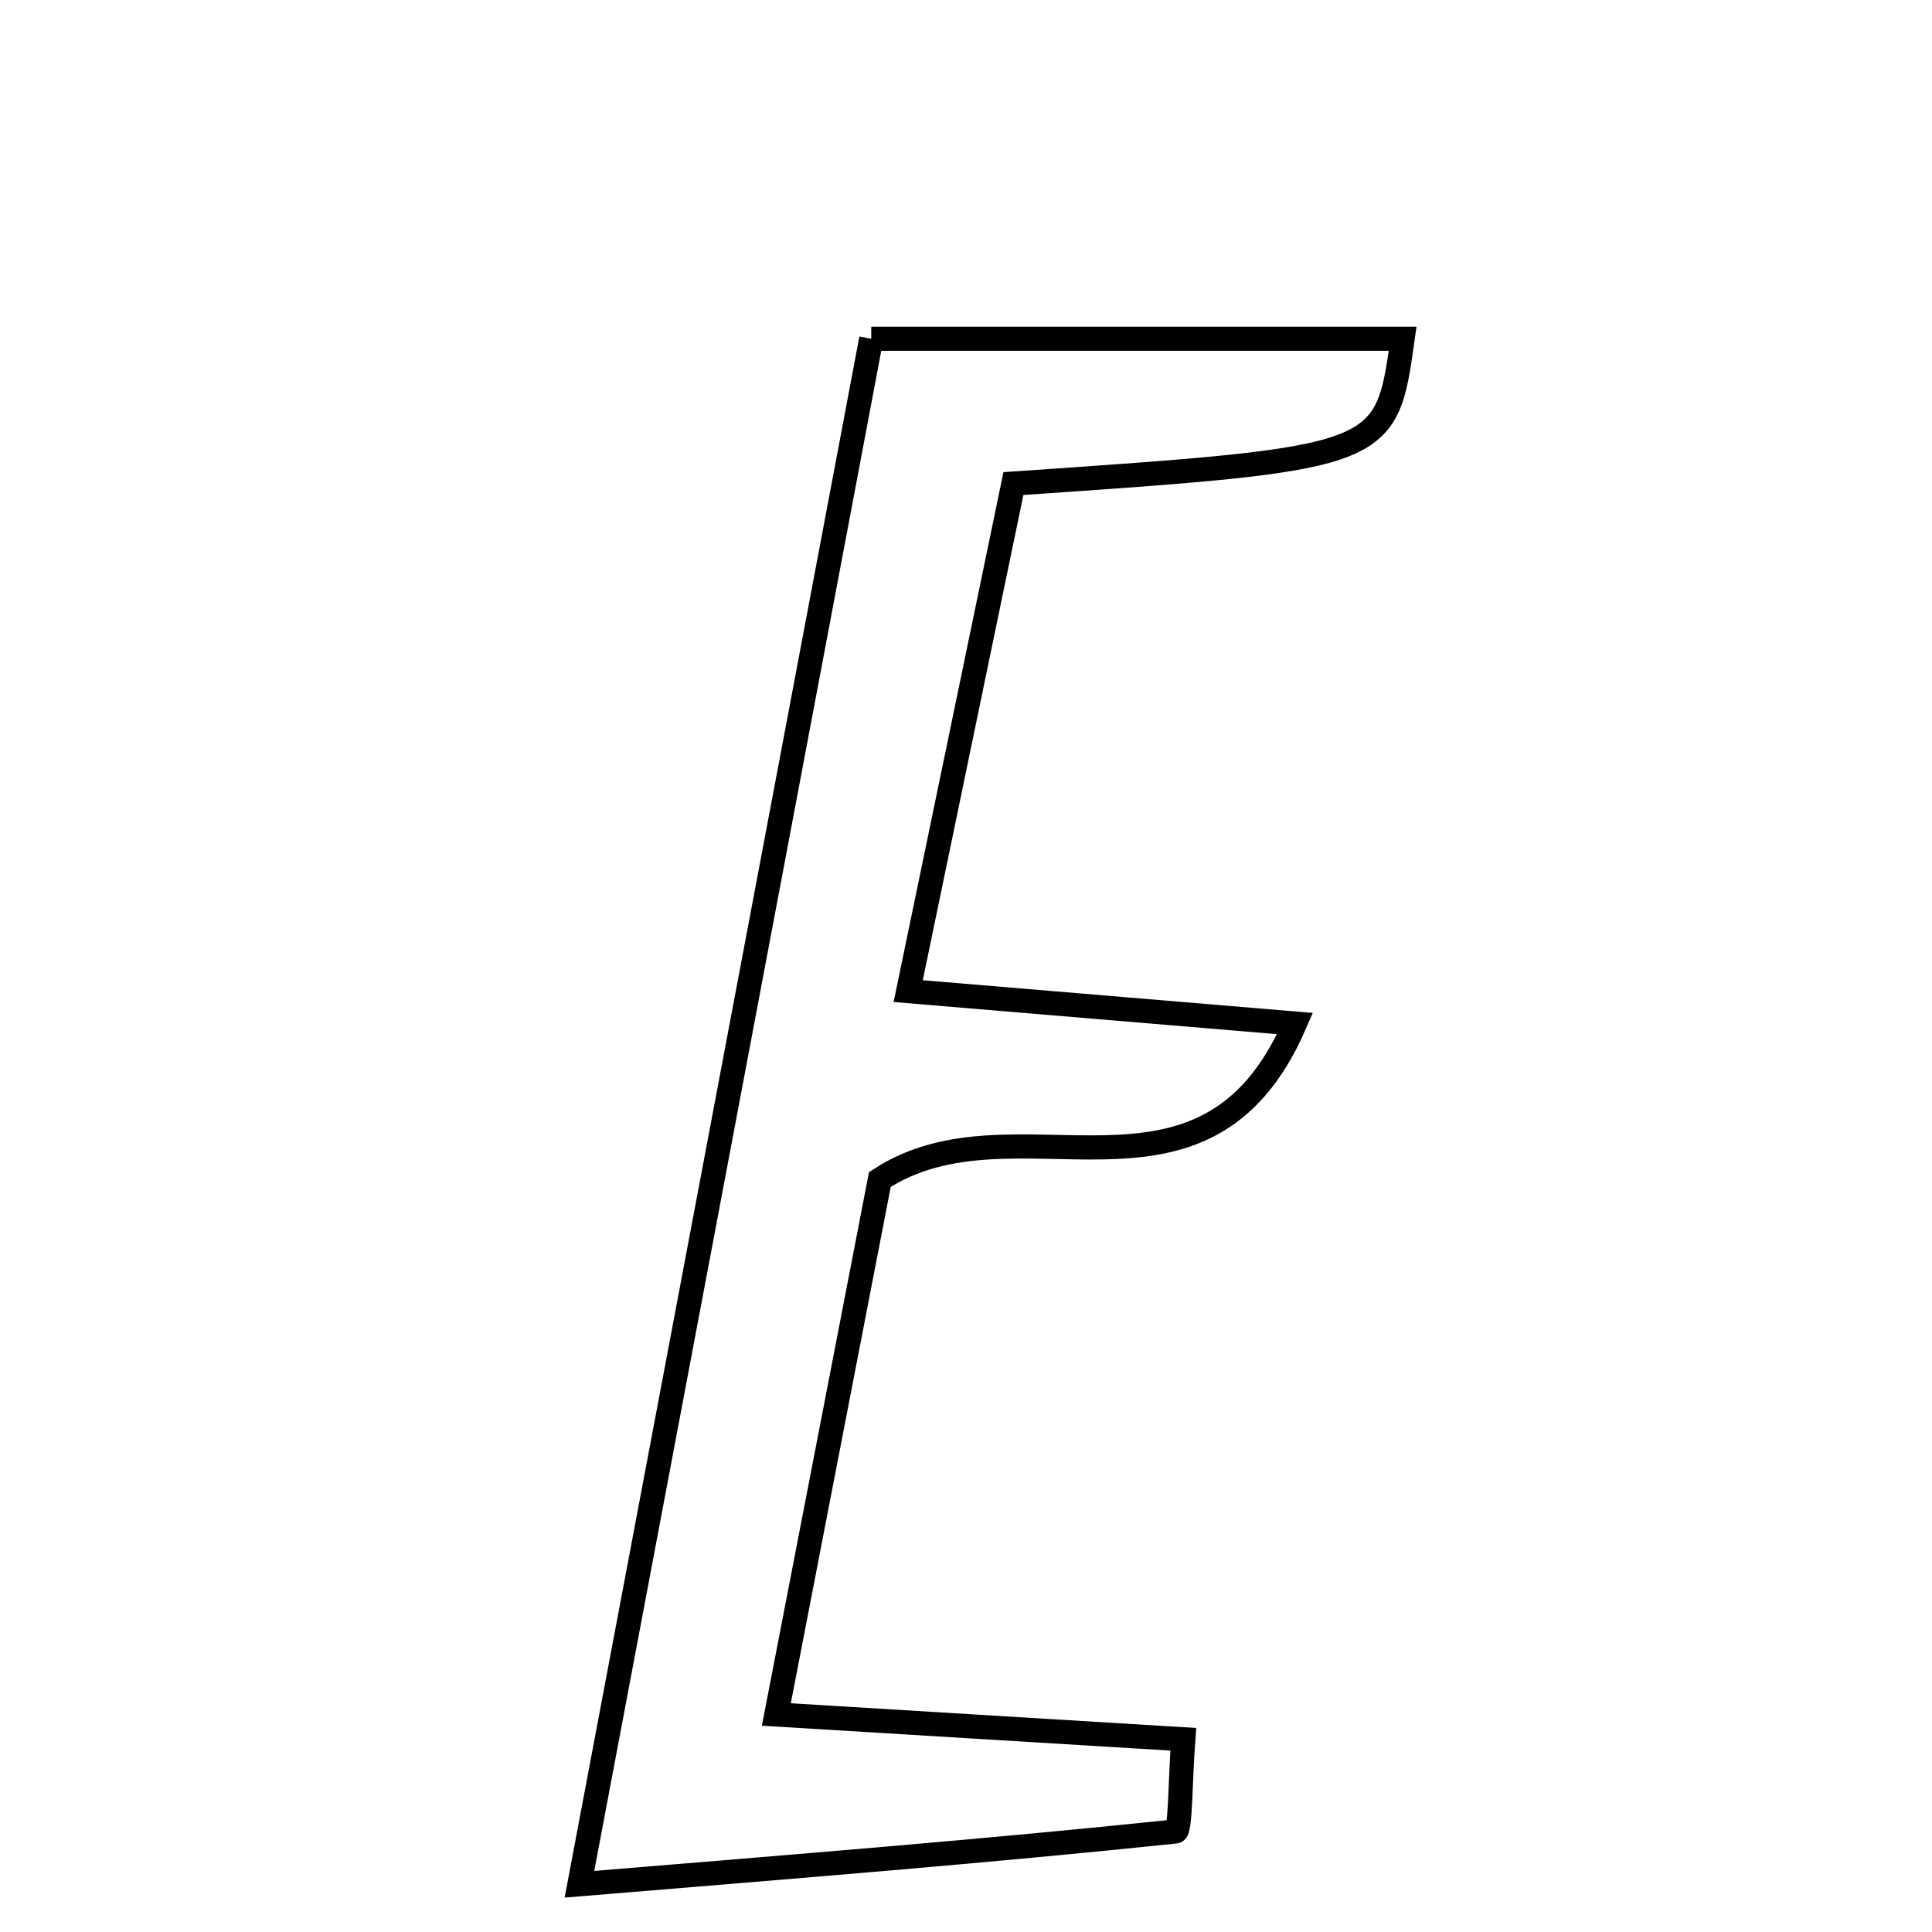 <svg xmlns="http://www.w3.org/2000/svg" viewBox="0.0 0.0 24.0 24.0" height="200px" width="200px"><path fill="none" stroke="black" stroke-width=".3" stroke-opacity="1.0"  filling="0" d="M10.823 4.208 C13.159 4.208 15.284 4.208 17.424 4.208 C17.216 5.69 17.216 5.69 12.589 6.007 C12.185 7.957 11.759 10.009 11.282 12.312 C12.909 12.449 14.343 12.569 16.087 12.715 C14.955 15.334 12.615 13.55 10.93 14.652 C10.548 16.627 10.114 18.87 9.644 21.298 C11.46 21.409 13.013 21.504 14.699 21.606 C14.661 22.104 14.666 22.744 14.604 22.751 C12.251 22.997 9.892 23.184 7.198 23.407 C8.469 16.674 9.643 10.458 10.823 4.208"></path></svg>